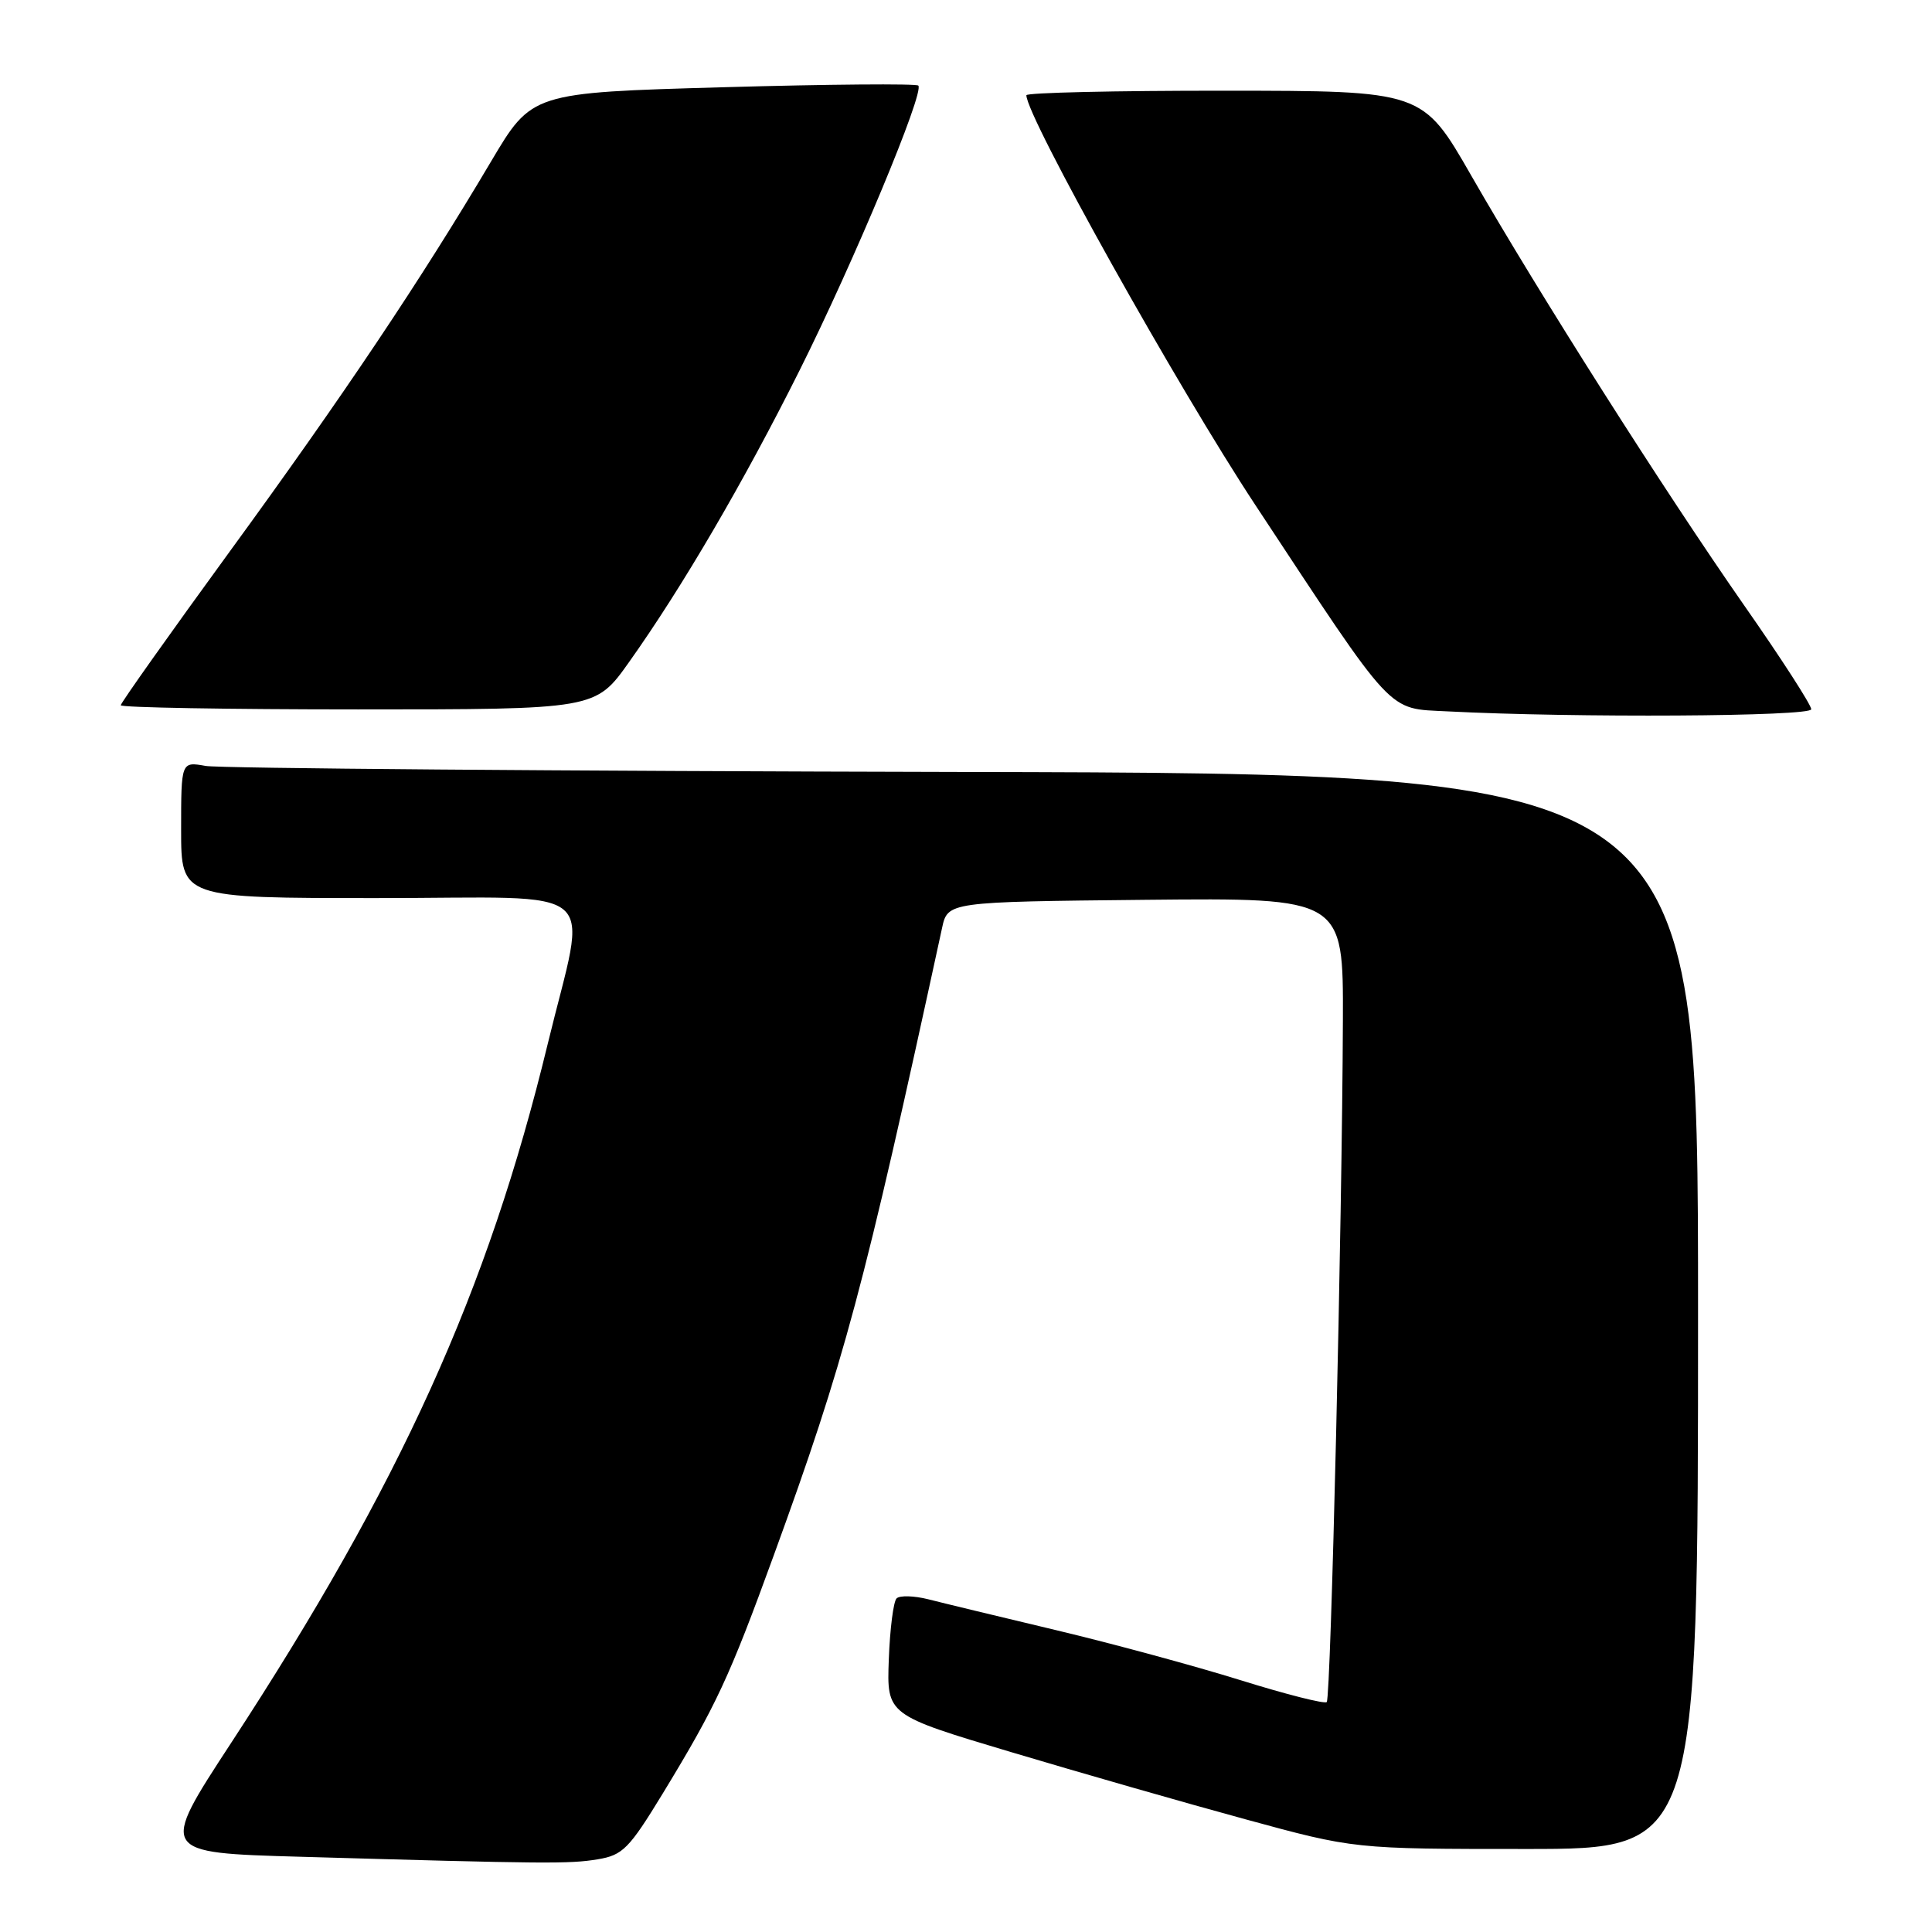 <?xml version="1.0" encoding="UTF-8" standalone="no"?>
<!DOCTYPE svg PUBLIC "-//W3C//DTD SVG 1.1//EN" "http://www.w3.org/Graphics/SVG/1.1/DTD/svg11.dtd" >
<svg xmlns="http://www.w3.org/2000/svg" xmlns:xlink="http://www.w3.org/1999/xlink" version="1.1" viewBox="0 0 256 256">
 <g >
 <path fill="currentColor"
d=" M 79.19 246.37 C 82.52 245.82 83.35 244.98 87.83 237.63 C 94.92 225.98 96.63 222.30 102.55 206.03 C 111.89 180.38 114.43 170.91 124.82 123.00 C 125.57 119.50 125.57 119.50 151.79 119.23 C 178.00 118.97 178.00 118.97 177.94 135.23 C 177.84 161.99 176.35 224.99 175.80 225.53 C 175.52 225.81 170.39 224.51 164.40 222.64 C 158.40 220.77 147.43 217.79 140.00 216.02 C 132.57 214.25 124.94 212.41 123.03 211.92 C 121.12 211.44 119.22 211.38 118.80 211.80 C 118.38 212.22 117.92 215.86 117.77 219.90 C 117.50 227.24 117.50 227.24 134.00 232.17 C 143.07 234.88 157.01 238.88 164.97 241.05 C 179.43 245.00 179.43 245.00 202.22 245.00 C 225.00 245.00 225.00 245.00 225.00 173.75 C 225.00 102.50 225.00 102.50 127.75 102.29 C 74.26 102.17 29.04 101.81 27.25 101.49 C 24.00 100.91 24.00 100.91 24.00 109.95 C 24.00 119.00 24.00 119.00 50.00 119.00 C 80.52 119.00 77.82 116.68 72.57 138.35 C 64.63 171.11 53.08 196.60 30.59 231.00 C 21.11 245.50 21.11 245.50 39.81 246.03 C 72.47 246.97 75.42 246.99 79.19 246.37 Z  M 240.00 93.98 C 240.00 93.41 236.01 87.22 231.12 80.23 C 220.52 65.03 203.87 38.82 194.95 23.27 C 188.50 12.03 188.50 12.03 162.25 12.02 C 147.81 12.01 136.00 12.28 136.00 12.62 C 136.00 15.45 156.05 51.33 166.38 66.98 C 184.99 95.20 183.73 93.84 191.80 94.26 C 208.62 95.13 240.00 94.95 240.00 93.98 Z  M 83.34 87.75 C 90.39 77.83 98.58 63.82 105.93 49.11 C 113.14 34.70 122.53 12.19 121.68 11.34 C 121.40 11.07 109.77 11.16 95.82 11.56 C 70.47 12.28 70.47 12.28 65.07 21.39 C 55.79 37.06 45.50 52.42 30.49 73.01 C 22.52 83.95 16.00 93.15 16.00 93.45 C 16.00 93.75 30.15 94.00 47.45 94.00 C 78.90 94.00 78.90 94.00 83.34 87.75 Z "/>
</g>
</svg>